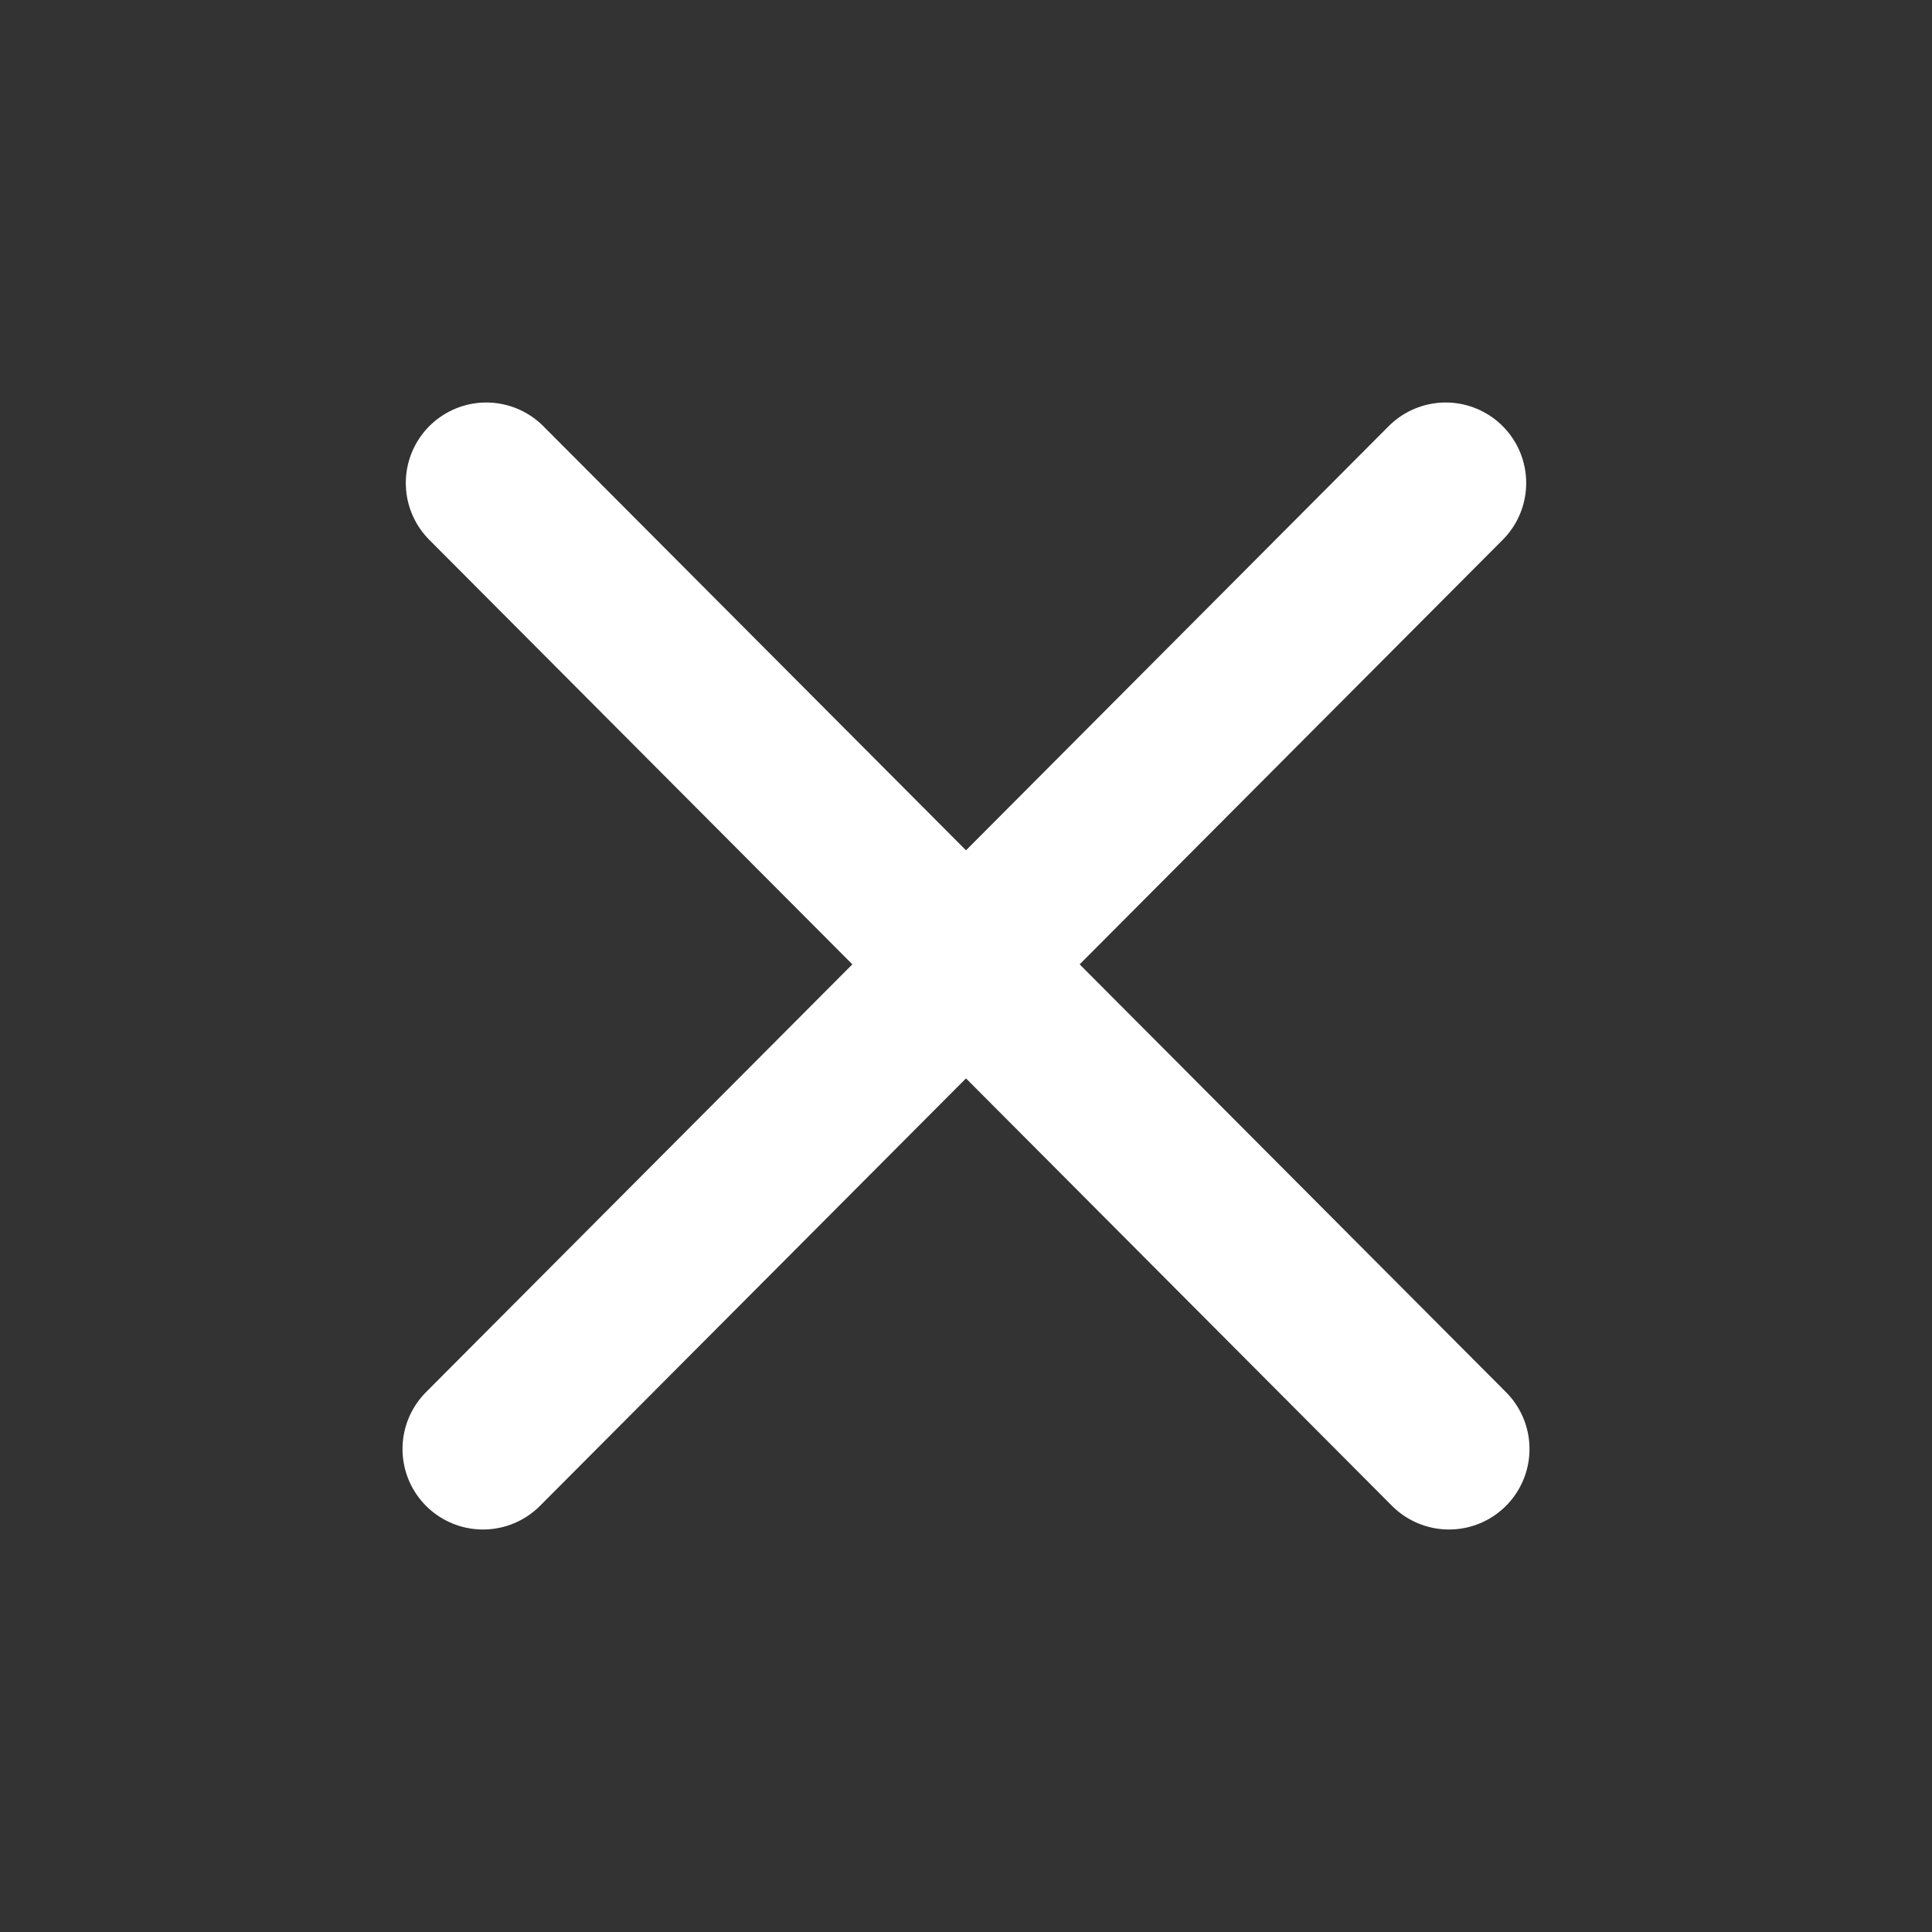 <svg width="24" height="24" viewBox="0 0 24 24" fill="none" xmlns="http://www.w3.org/2000/svg">
<rect x="0" y="0" width="24" height="24" fill="#333333" stroke="none"/>
<path d="M17.959 6L6 18" stroke="white" stroke-width="2" stroke-linecap="round" stroke-linejoin="round"/>
<path d="M6.041 6L18 18" stroke="white" stroke-width="2" stroke-linecap="round" stroke-linejoin="round"/>
</svg>
